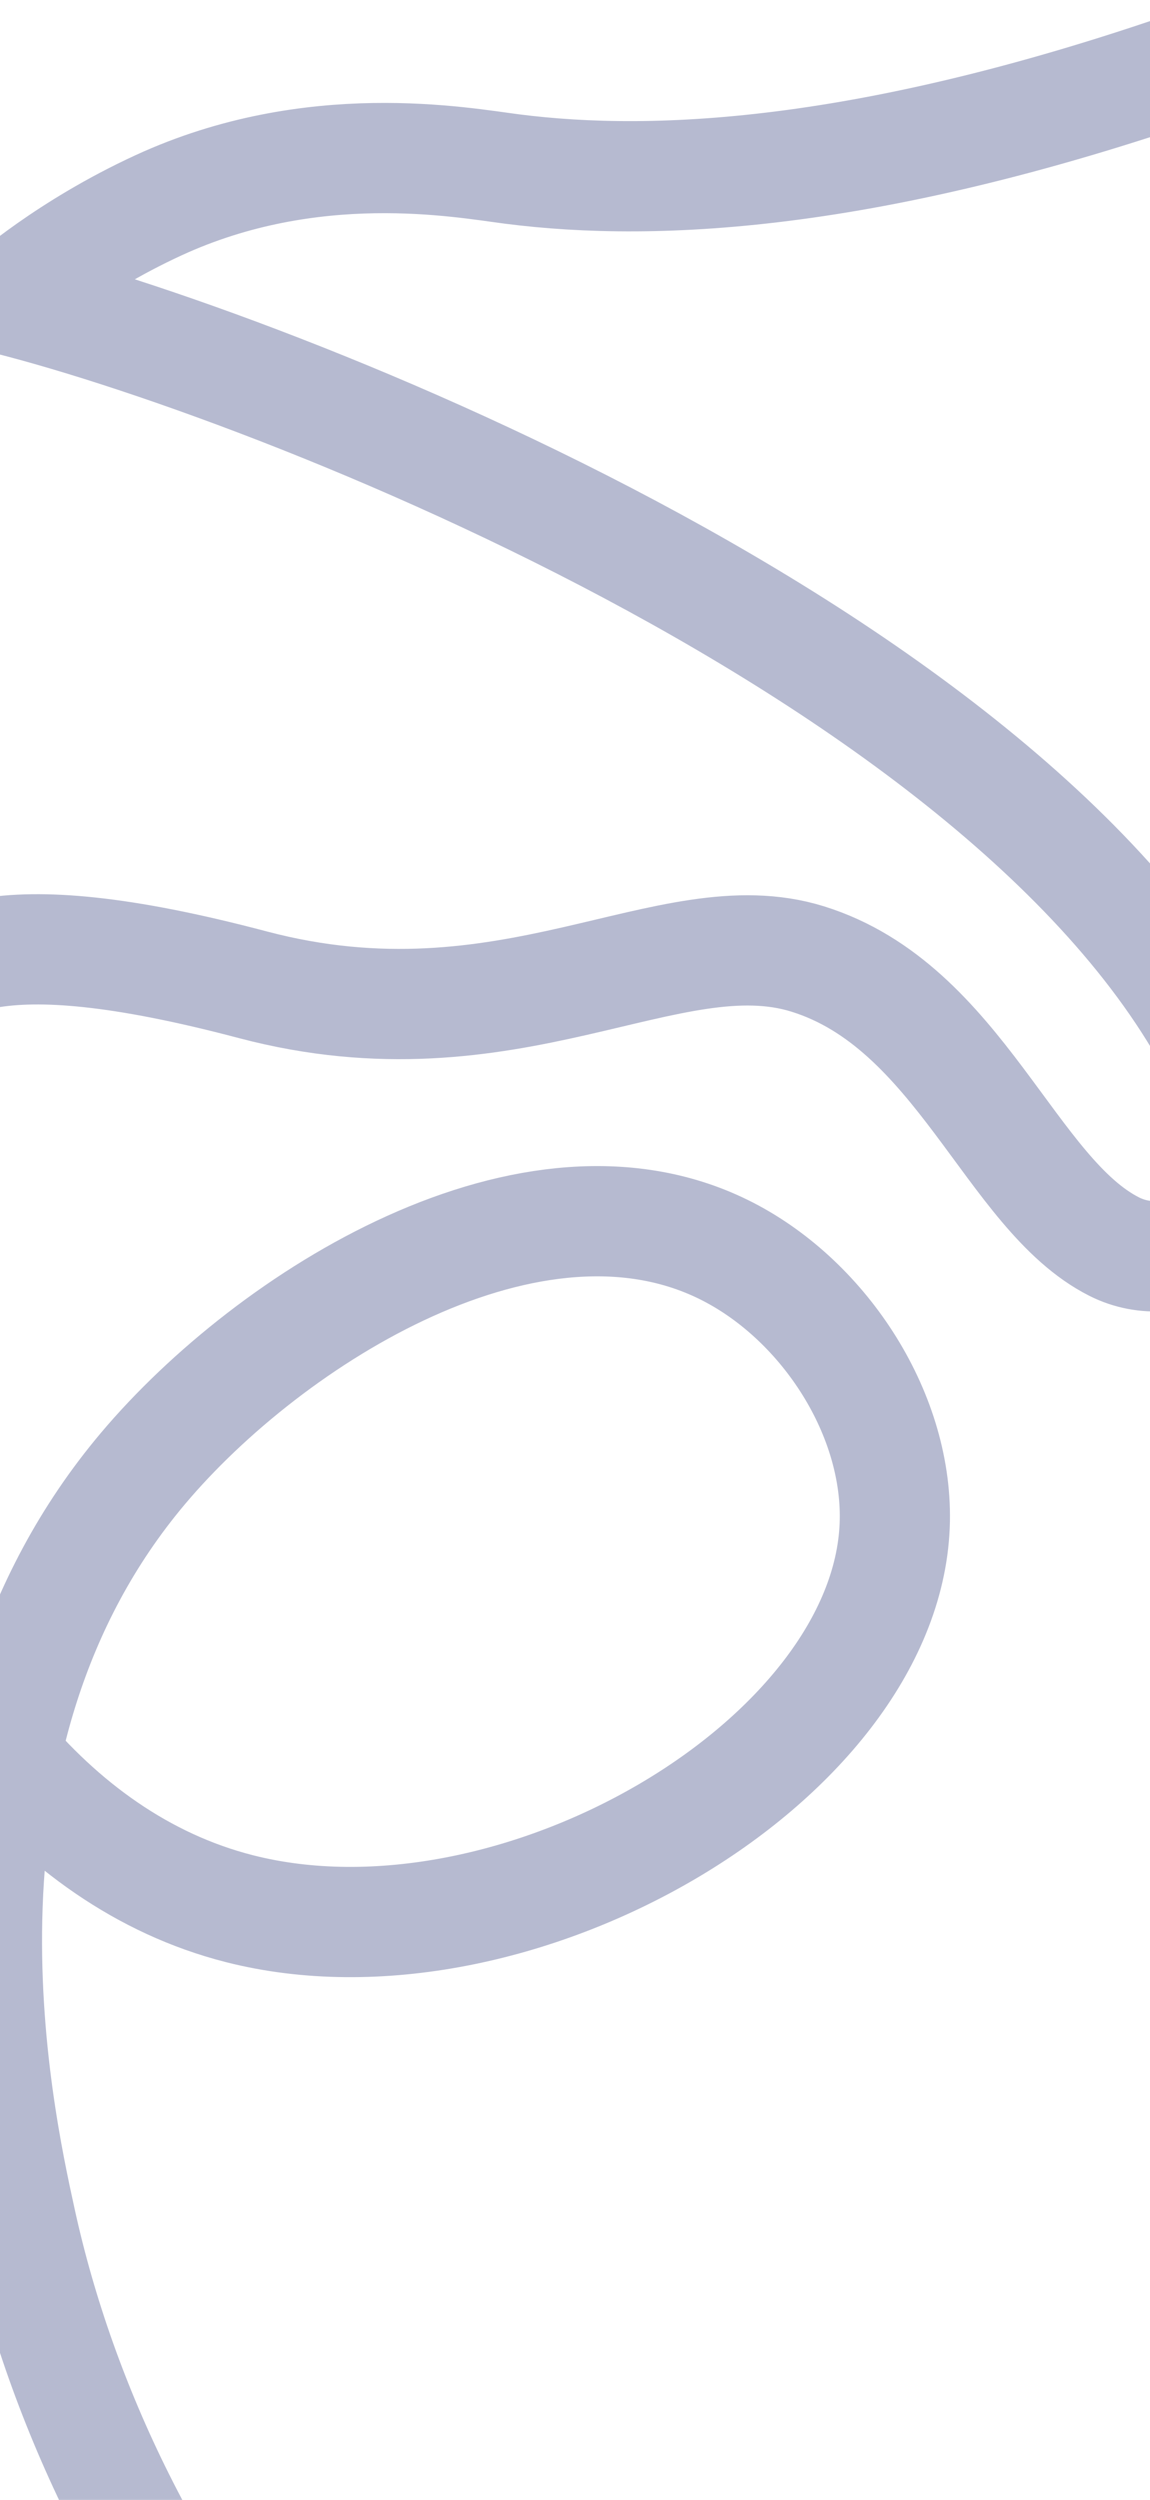 <svg width="1451" height="3152" viewBox="0 0 1451 3152" fill="none" xmlns="http://www.w3.org/2000/svg">
<path d="M1526.01 3902.87C1404.79 3923.25 1225.92 3936.66 1023.44 3886.77C492.052 3755.85 129.334 3270.57 26.435 2800.77C-3.849 2662.52 -106.889 2192.22 180.457 1851.5C340.971 1661.16 673.124 1452.26 918.103 1577.98C1041.56 1641.34 1134.63 1785.37 1128.85 1923.9C1116.48 2221.1 648.923 2494.94 302.036 2406.57C-186.743 2282.07 -347.934 1460.83 -144.983 1272.01C-83.014 1214.36 -17.216 1152.79 319.116 1241.68C643.016 1327.27 844.052 1154.78 1019.01 1209.13C1210.71 1268.66 1274.88 1505.63 1405.75 1571.77C1444.11 1591.16 1490.24 1587.31 1525.33 1562.57C1548.51 1546.2 1565.69 1522.8 1574.3 1495.89C1582.91 1468.98 1582.48 1440.02 1573.07 1413.38C1381.63 868.917 371.617 469.522 10.546 377.992C10.546 377.992 83.897 312.299 200.012 258.841C394.114 169.478 581.771 204.885 646.086 213.111C827.707 236.341 1110.49 224.5 1550.33 65.562" stroke="#0D1A61" stroke-opacity="0.3" stroke-width="139.033" stroke-linejoin="bevel"/>
</svg>

